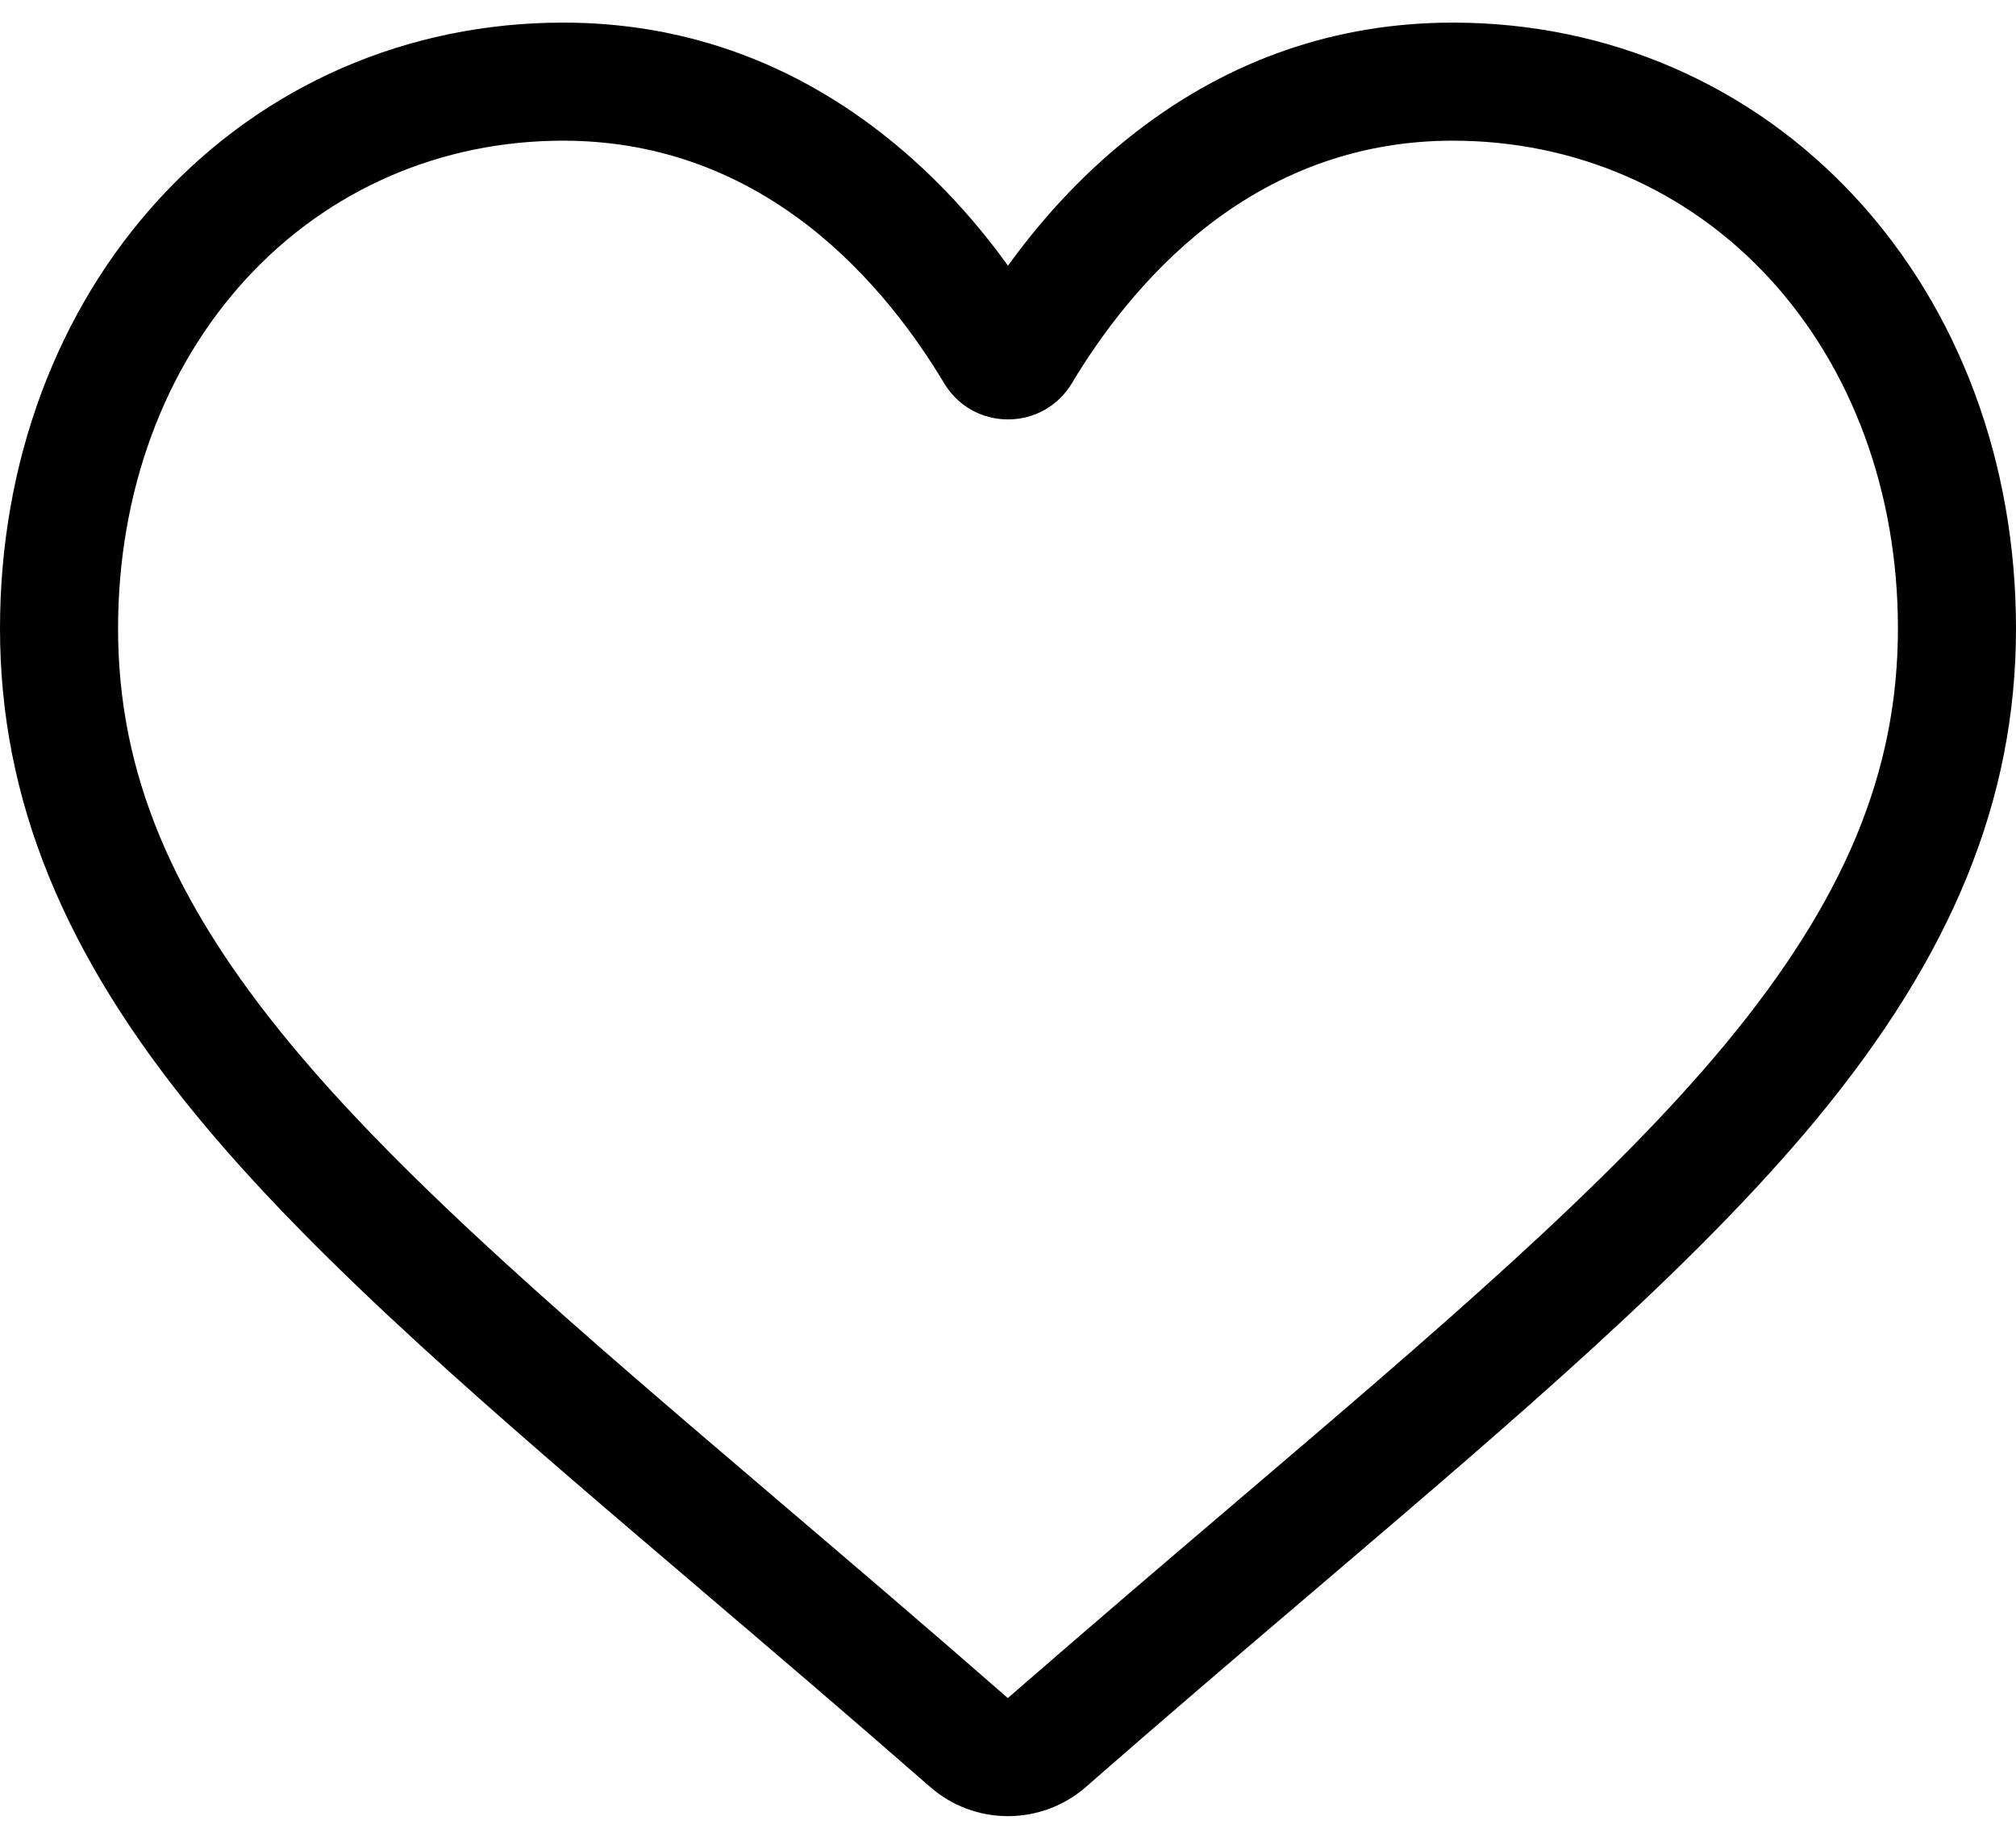 <svg width="23" height="21" viewBox="0 0 23 21" fill="currentColor" xmlns="http://www.w3.org/2000/svg">
<path d="M11.5 20.72C11.172 20.72 10.857 20.602 10.611 20.386C9.682 19.574 8.786 18.81 7.996 18.137L7.992 18.133C5.674 16.159 3.673 14.454 2.281 12.774C0.725 10.896 0 9.115 0 7.17C0 5.28 0.648 3.537 1.825 2.26C3.015 0.969 4.649 0.258 6.425 0.258C7.753 0.258 8.969 0.678 10.039 1.505C10.579 1.923 11.069 2.434 11.5 3.031C11.931 2.434 12.421 1.923 12.961 1.505C14.031 0.678 15.247 0.258 16.575 0.258C18.351 0.258 19.985 0.969 21.175 2.26C22.352 3.537 23 5.28 23 7.17C23 9.115 22.275 10.896 20.719 12.774C19.327 14.454 17.326 16.159 15.009 18.133C14.217 18.808 13.32 19.572 12.389 20.387C12.143 20.602 11.827 20.72 11.5 20.72ZM6.425 1.605C5.03 1.605 3.748 2.162 2.815 3.174C1.868 4.2 1.347 5.619 1.347 7.17C1.347 8.806 1.955 10.269 3.318 11.914C4.636 13.504 6.596 15.174 8.865 17.108L8.869 17.112C9.663 17.788 10.562 18.554 11.498 19.373C12.44 18.553 13.34 17.785 14.135 17.108C16.404 15.174 18.364 13.504 19.682 11.914C21.045 10.269 21.653 8.806 21.653 7.17C21.653 5.619 21.131 4.2 20.185 3.174C19.253 2.162 17.97 1.605 16.575 1.605C15.553 1.605 14.614 1.93 13.785 2.571C13.047 3.142 12.532 3.865 12.23 4.37C12.075 4.63 11.802 4.785 11.5 4.785C11.198 4.785 10.925 4.63 10.77 4.37C10.468 3.865 9.954 3.142 9.215 2.571C8.386 1.93 7.447 1.605 6.425 1.605Z" fill="currentColor"/>
</svg>
